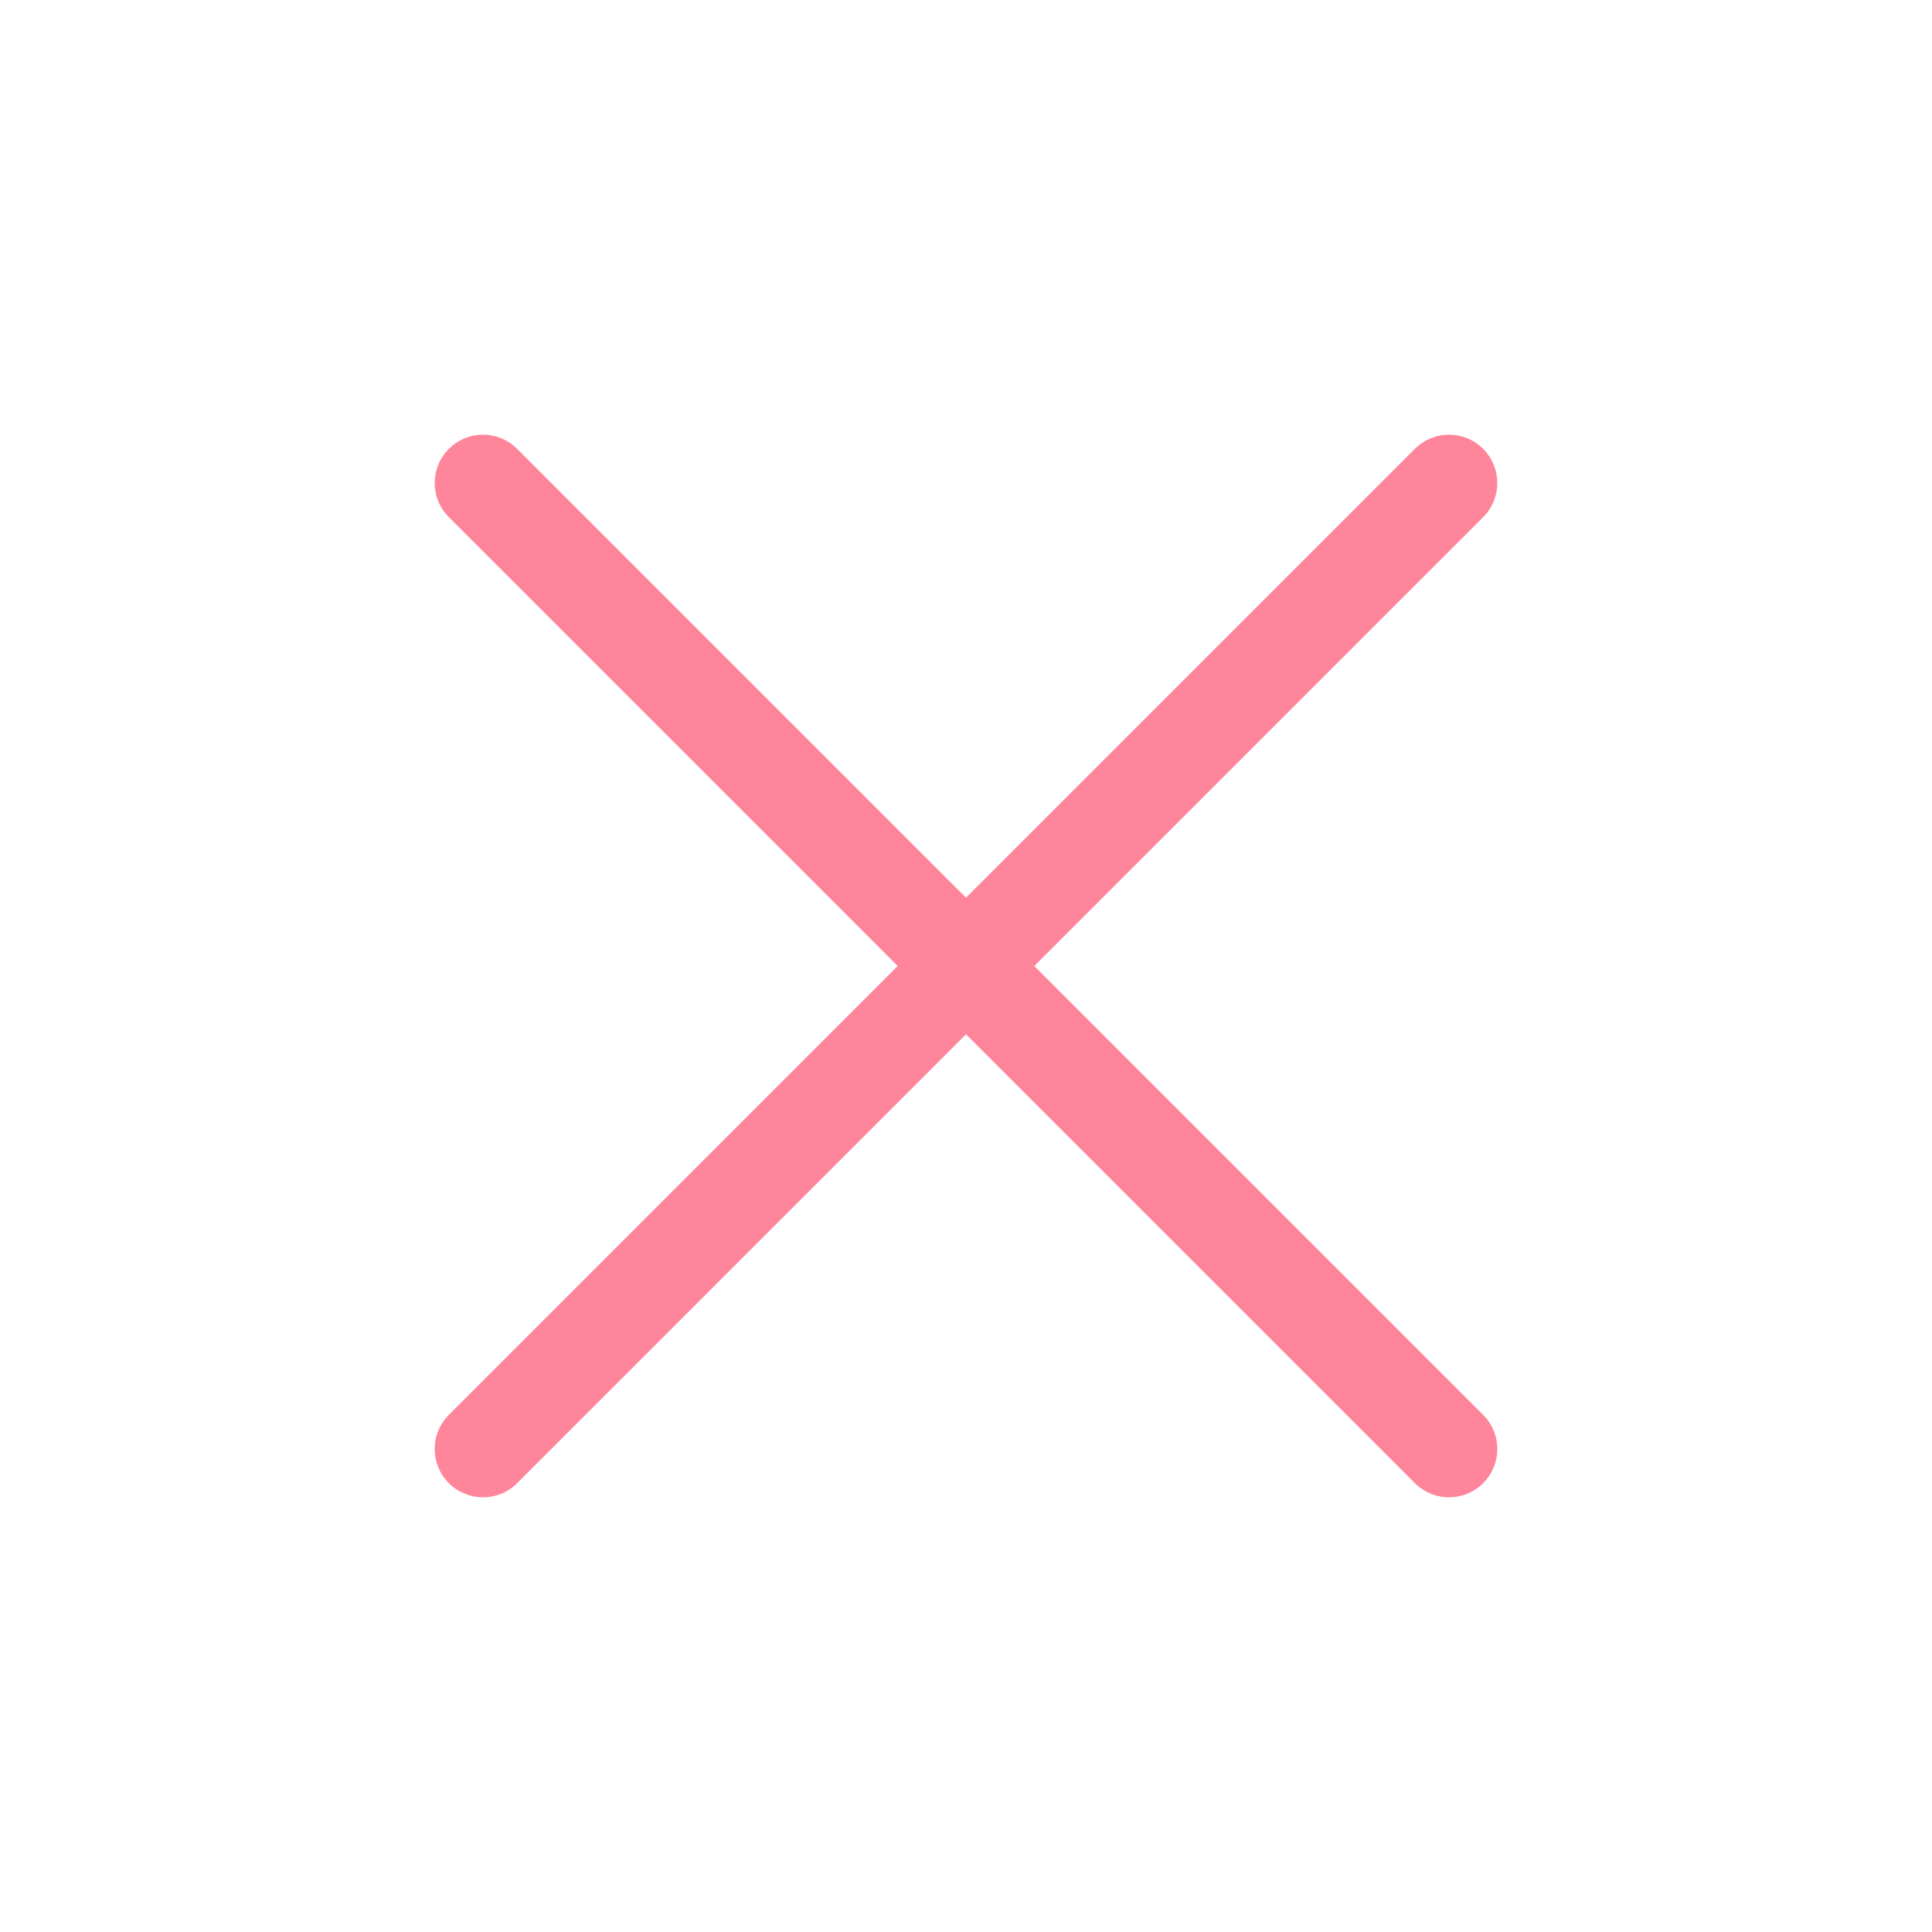 <svg width="40" height="40" viewBox="0 0 40 40" fill="none" xmlns="http://www.w3.org/2000/svg">
    <path d="M30 10L10 30M10 10L30 30" stroke="#FF859B" stroke-width="2" stroke-linecap="round"
      stroke-linejoin="round" />
  </svg>